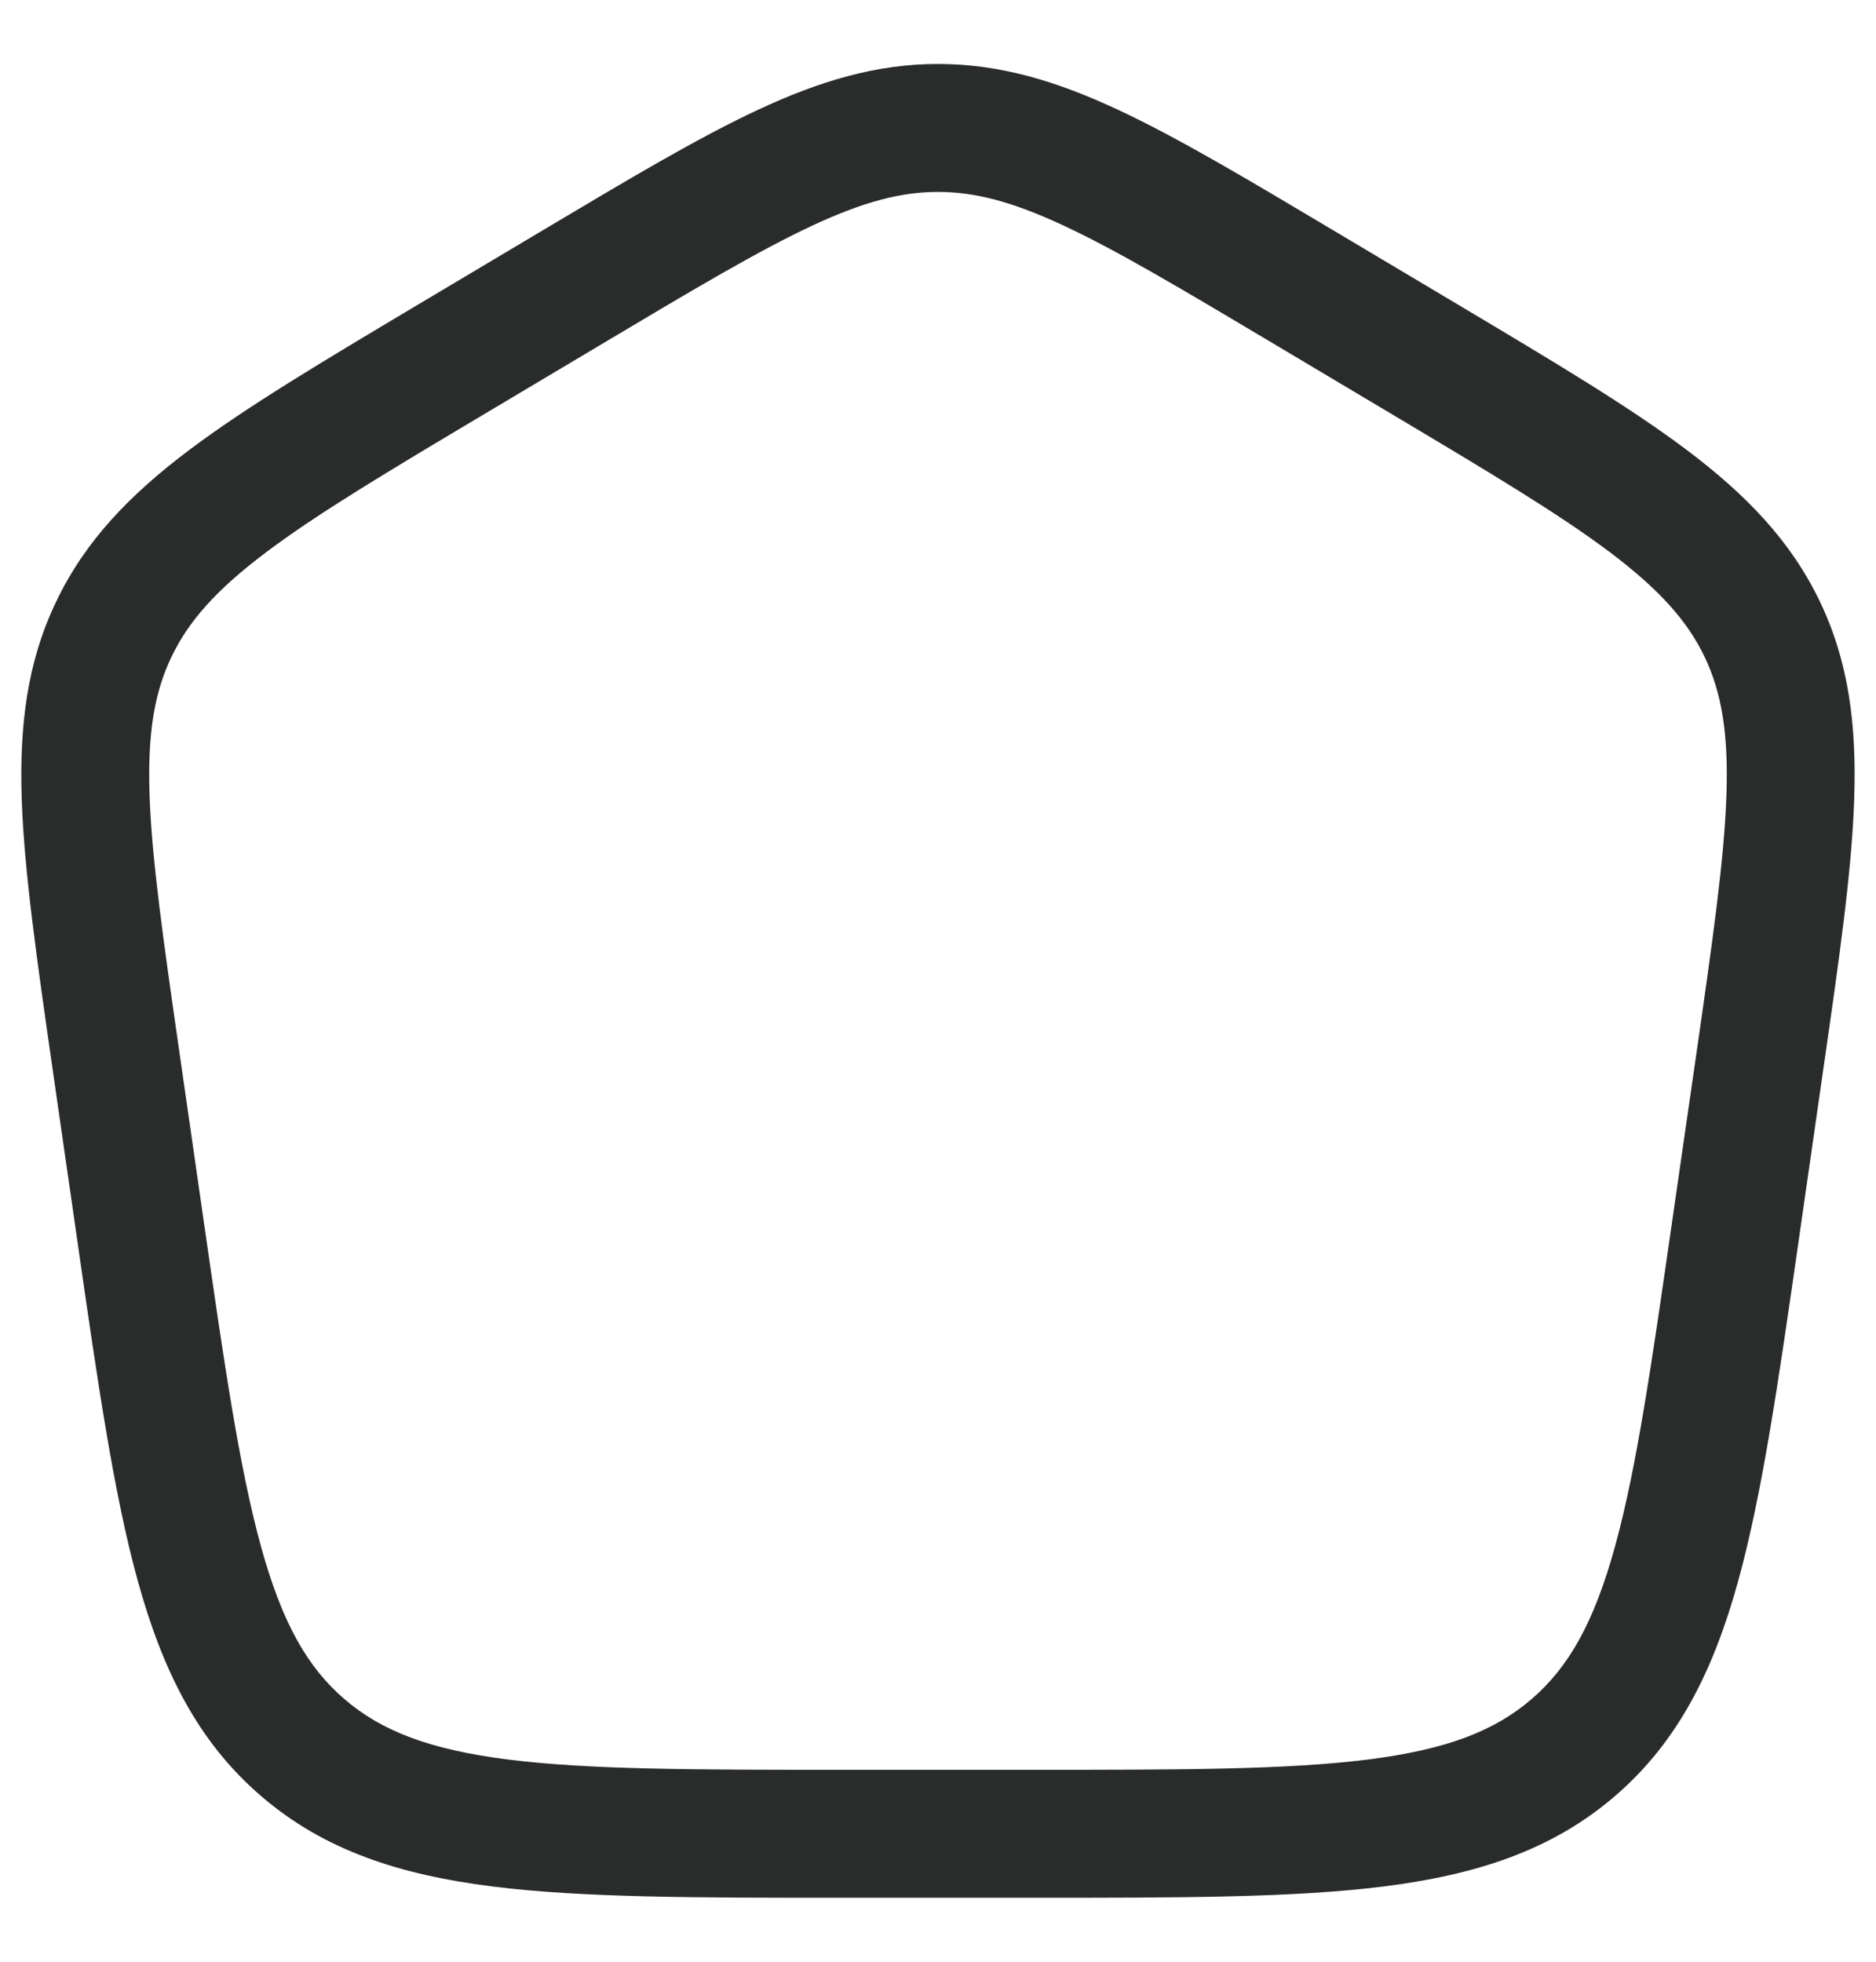 <svg width="22" height="23" viewBox="0 0 22 23" fill="none" xmlns="http://www.w3.org/2000/svg">
<path fill-rule="evenodd" clip-rule="evenodd" d="M11 0.75C10.275 0.75 9.613 0.95 8.89 1.287C8.188 1.614 7.378 2.097 6.362 2.702L4.906 3.569C3.787 4.236 2.896 4.767 2.22 5.275C1.523 5.8 1 6.34 0.66 7.051C0.318 7.762 0.226 8.507 0.255 9.376C0.284 10.217 0.431 11.24 0.615 12.522L0.908 14.554C1.145 16.204 1.334 17.513 1.615 18.532C1.905 19.582 2.317 20.417 3.06 21.056C3.802 21.696 4.69 21.981 5.776 22.118C6.832 22.25 8.163 22.25 9.842 22.25H12.158C13.838 22.25 15.168 22.25 16.224 22.118C17.31 21.981 18.198 21.696 18.94 21.057C19.683 20.417 20.095 19.583 20.385 18.532C20.666 17.512 20.855 16.204 21.092 14.554L21.384 12.522C21.569 11.24 21.716 10.217 21.744 9.376C21.774 8.506 21.682 7.762 21.341 7.051C21 6.34 20.477 5.8 19.78 5.275C19.105 4.767 18.213 4.236 17.094 3.569L15.638 2.702C14.622 2.097 13.812 1.614 13.111 1.287C12.387 0.949 11.725 0.75 11 0.75ZM7.096 4.011C8.153 3.381 8.899 2.938 9.524 2.646C10.133 2.362 10.571 2.25 11 2.25C11.43 2.25 11.867 2.362 12.476 2.646C13.101 2.938 13.846 3.381 14.904 4.011L16.289 4.836C17.454 5.53 18.275 6.02 18.879 6.474C19.466 6.917 19.789 7.283 19.989 7.699C20.188 8.115 20.271 8.593 20.246 9.325C20.22 10.075 20.086 11.016 19.894 12.351L19.614 14.288C19.368 16.002 19.192 17.216 18.939 18.133C18.692 19.029 18.394 19.548 17.962 19.92C17.529 20.293 16.968 20.513 16.037 20.63C15.086 20.749 13.849 20.75 12.107 20.75H9.894C8.151 20.75 6.914 20.749 5.963 20.63C5.033 20.513 4.471 20.293 4.038 19.92C3.606 19.548 3.308 19.029 3.061 18.133C2.808 17.216 2.631 16.002 2.385 14.288L2.106 12.351C1.914 11.016 1.78 10.074 1.754 9.325C1.729 8.593 1.812 8.115 2.012 7.699C2.212 7.283 2.533 6.917 3.122 6.474C3.725 6.02 4.546 5.53 5.711 4.836L7.096 4.011Z" fill="#292C2B"/>
</svg>
